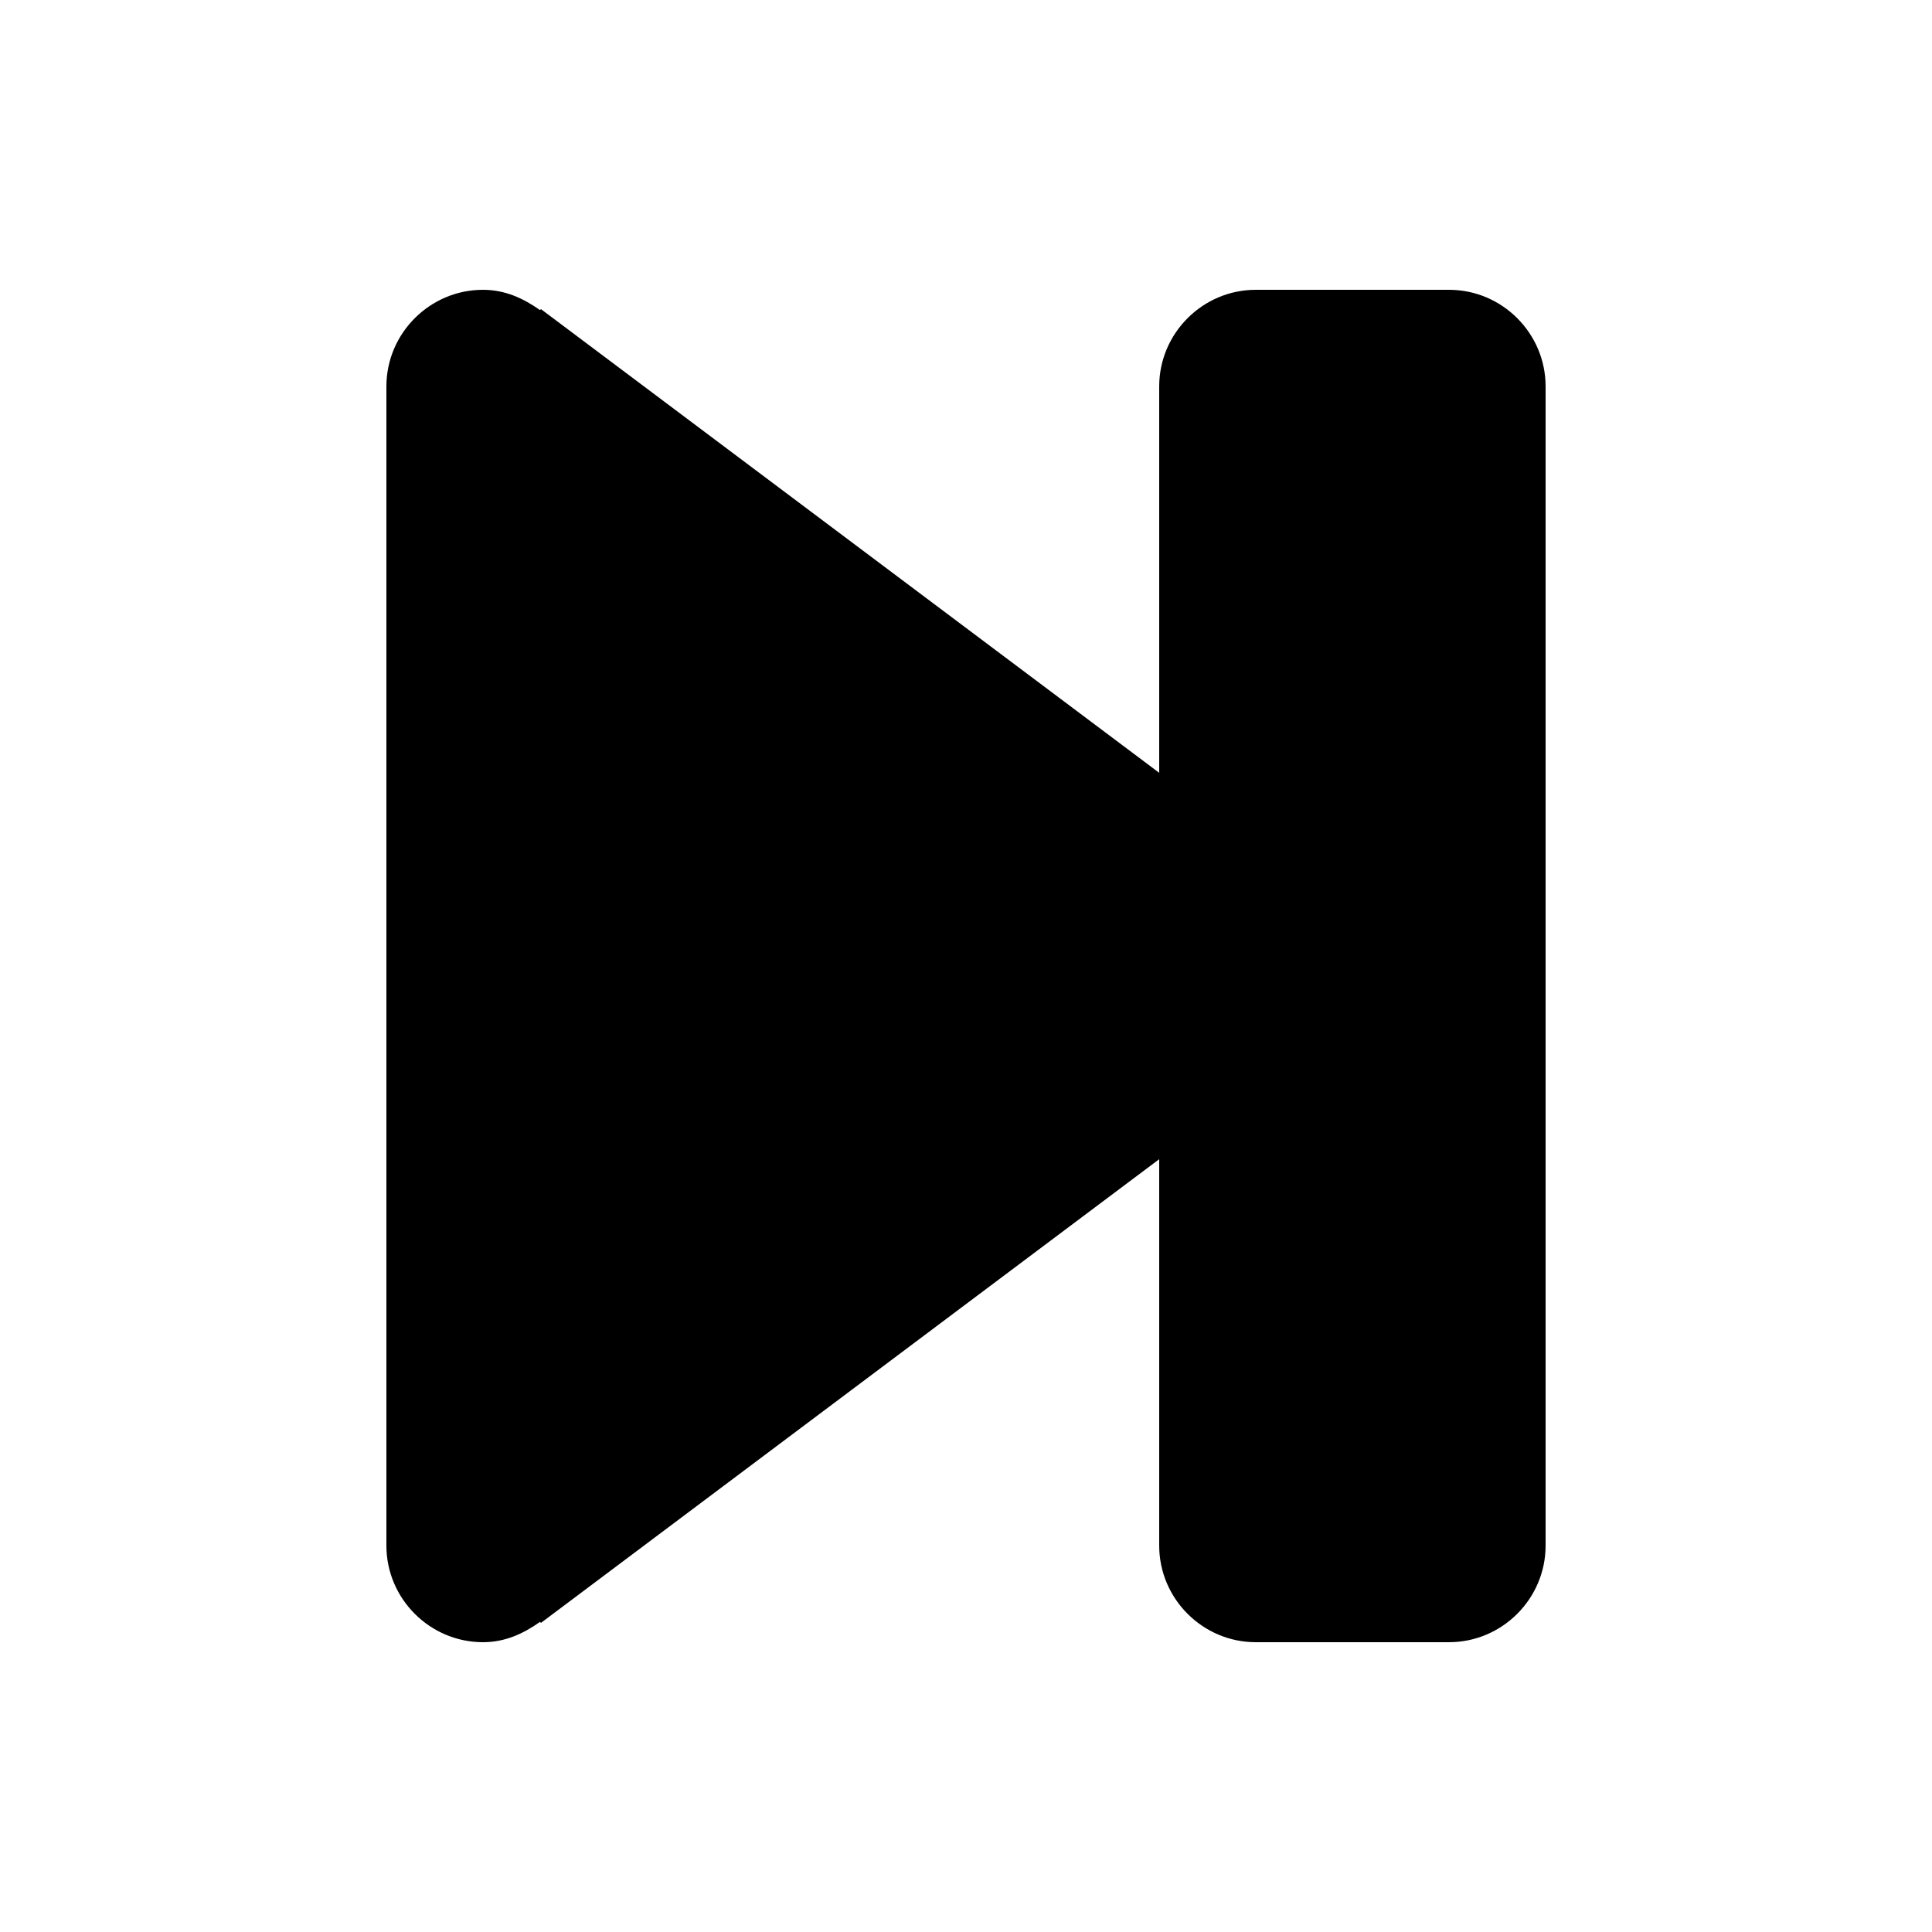 <svg xmlns="http://www.w3.org/2000/svg" viewBox="0 0 20 20">
  <path d="M15 3h-2c-.55 0-1 .45-1 1v4L5.6 3.2l-.01.01C5.42 3.09 5.23 3 5 3c-.55 0-1 .45-1 1v12c0 .55.45 1 1 1 .23 0 .42-.09.59-.21l.01.01L12 12v4c0 .55.45 1 1 1h2c.55 0 1-.45 1-1V4c0-.55-.45-1-1-1"/>
</svg>
